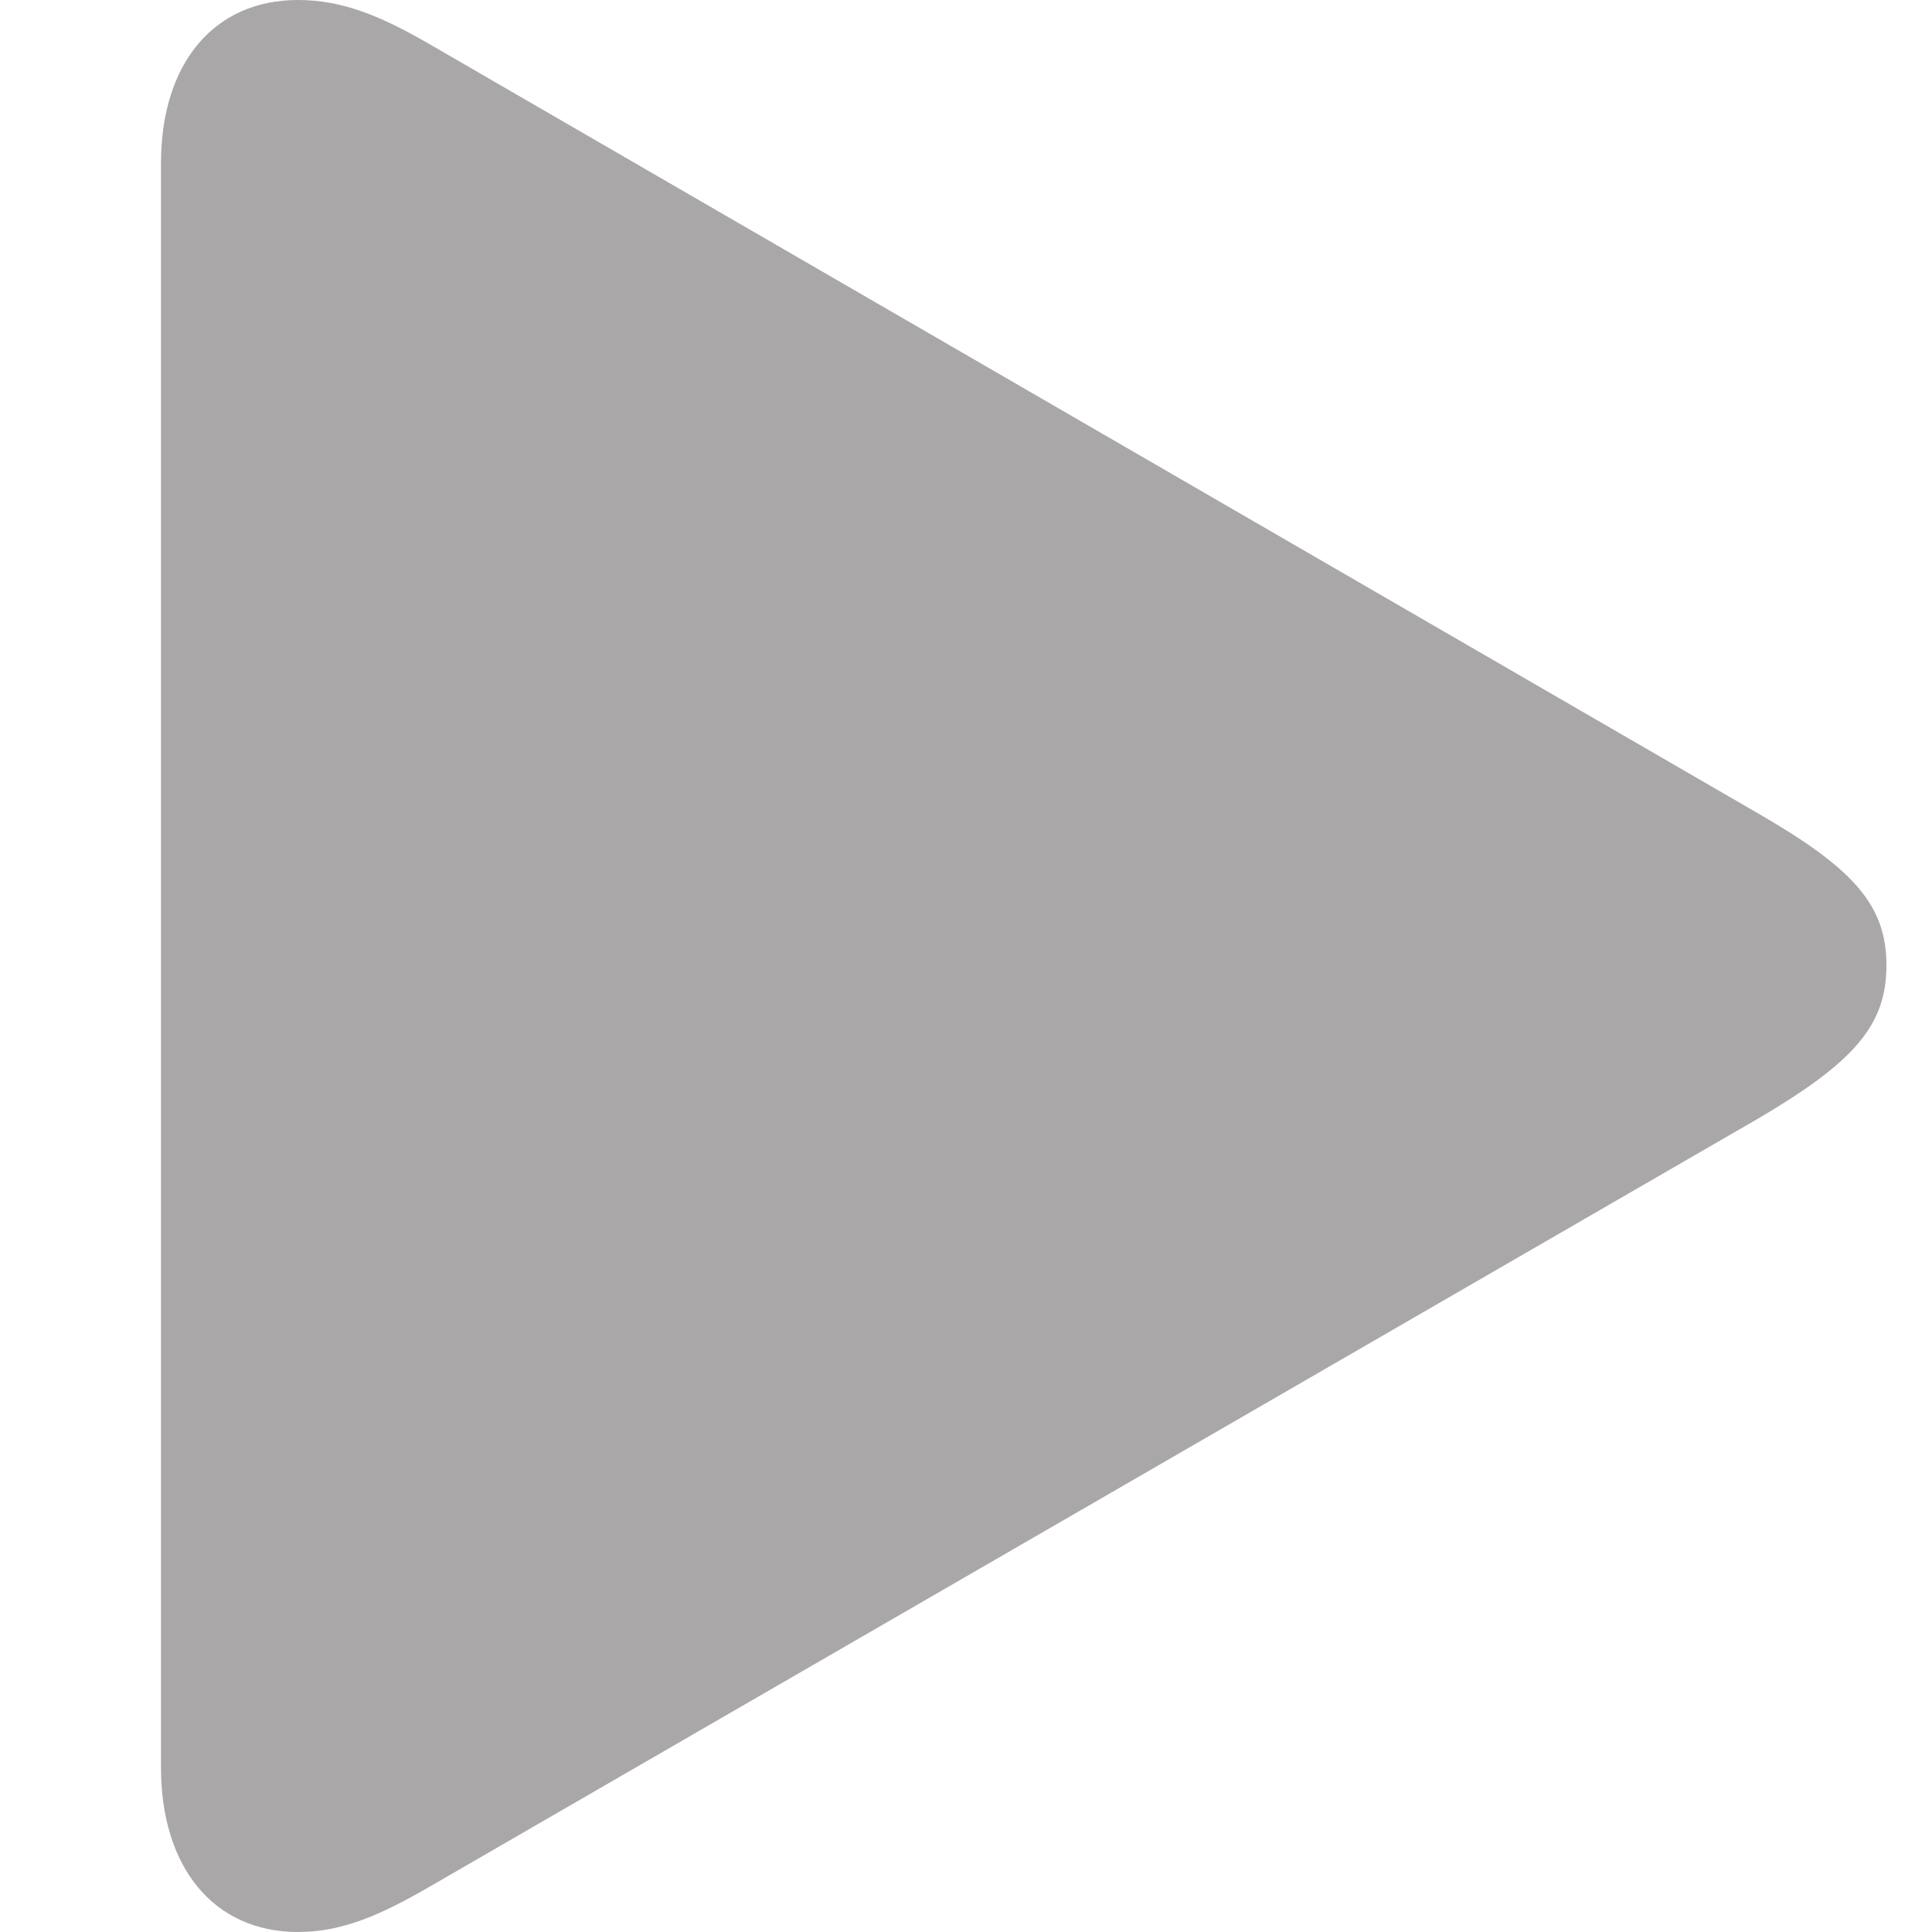 <svg width="12" height="12" viewBox="0 0 12 12" fill="none" xmlns="http://www.w3.org/2000/svg">
<path d="M1.851 12C2.134 12 2.375 11.887 2.659 11.724L10.923 6.946C11.511 6.599 11.717 6.372 11.717 5.996C11.717 5.621 11.511 5.394 10.923 5.054L2.659 0.269C2.375 0.106 2.134 0 1.851 0C1.326 0 1 0.397 1 1.014V10.979C1 11.596 1.326 12 1.851 12Z" fill="#A9A7A7"/>
</svg>
